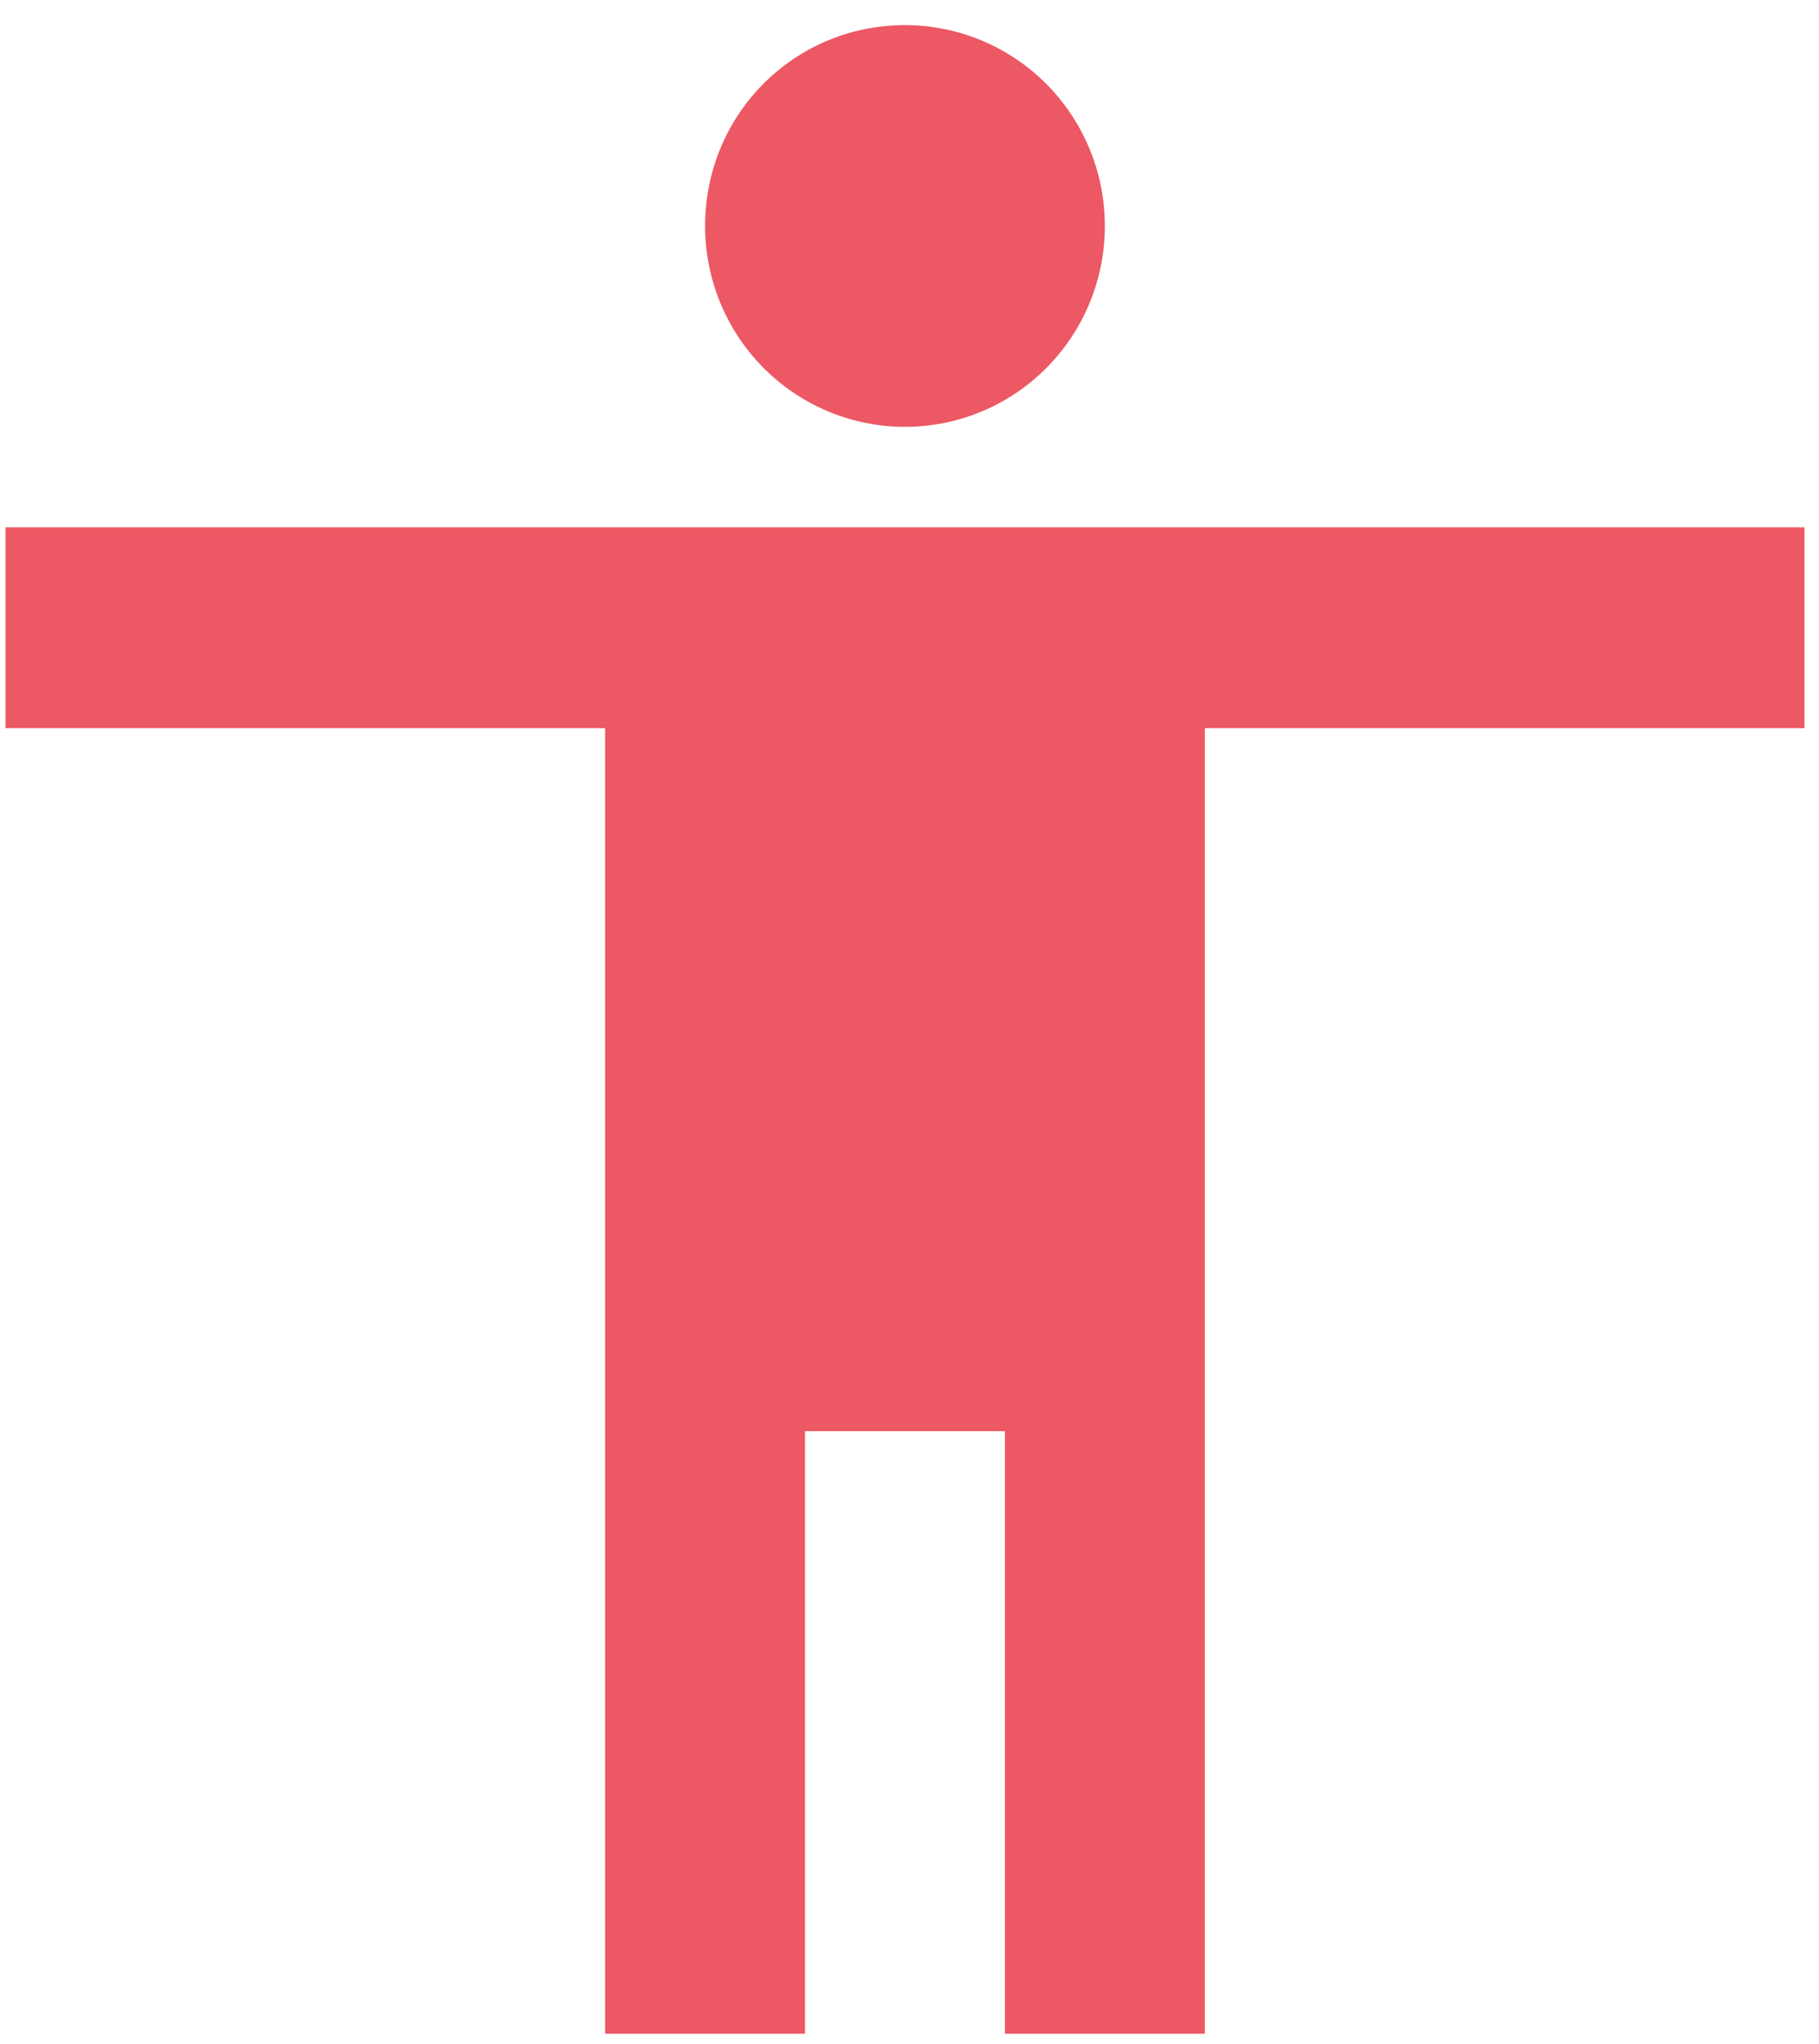 <svg width="65" height="73" viewBox="0 0 65 73" fill="none" xmlns="http://www.w3.org/2000/svg">
<path d="M64.481 26.008H43.053V72.641H35.91V51.118H28.767V72.641H21.624V26.008H0.196V18.834H64.481V26.008ZM32.339 0.898C34.233 0.898 36.05 1.654 37.389 2.999C38.729 4.345 39.481 6.17 39.481 8.072C39.481 9.975 38.729 11.8 37.389 13.145C36.05 14.491 34.233 15.246 32.339 15.246C30.444 15.246 28.627 14.491 27.288 13.145C25.948 11.8 25.196 9.975 25.196 8.072C25.196 4.091 28.374 0.898 32.339 0.898Z" fill="#EC5863"/>
</svg>
